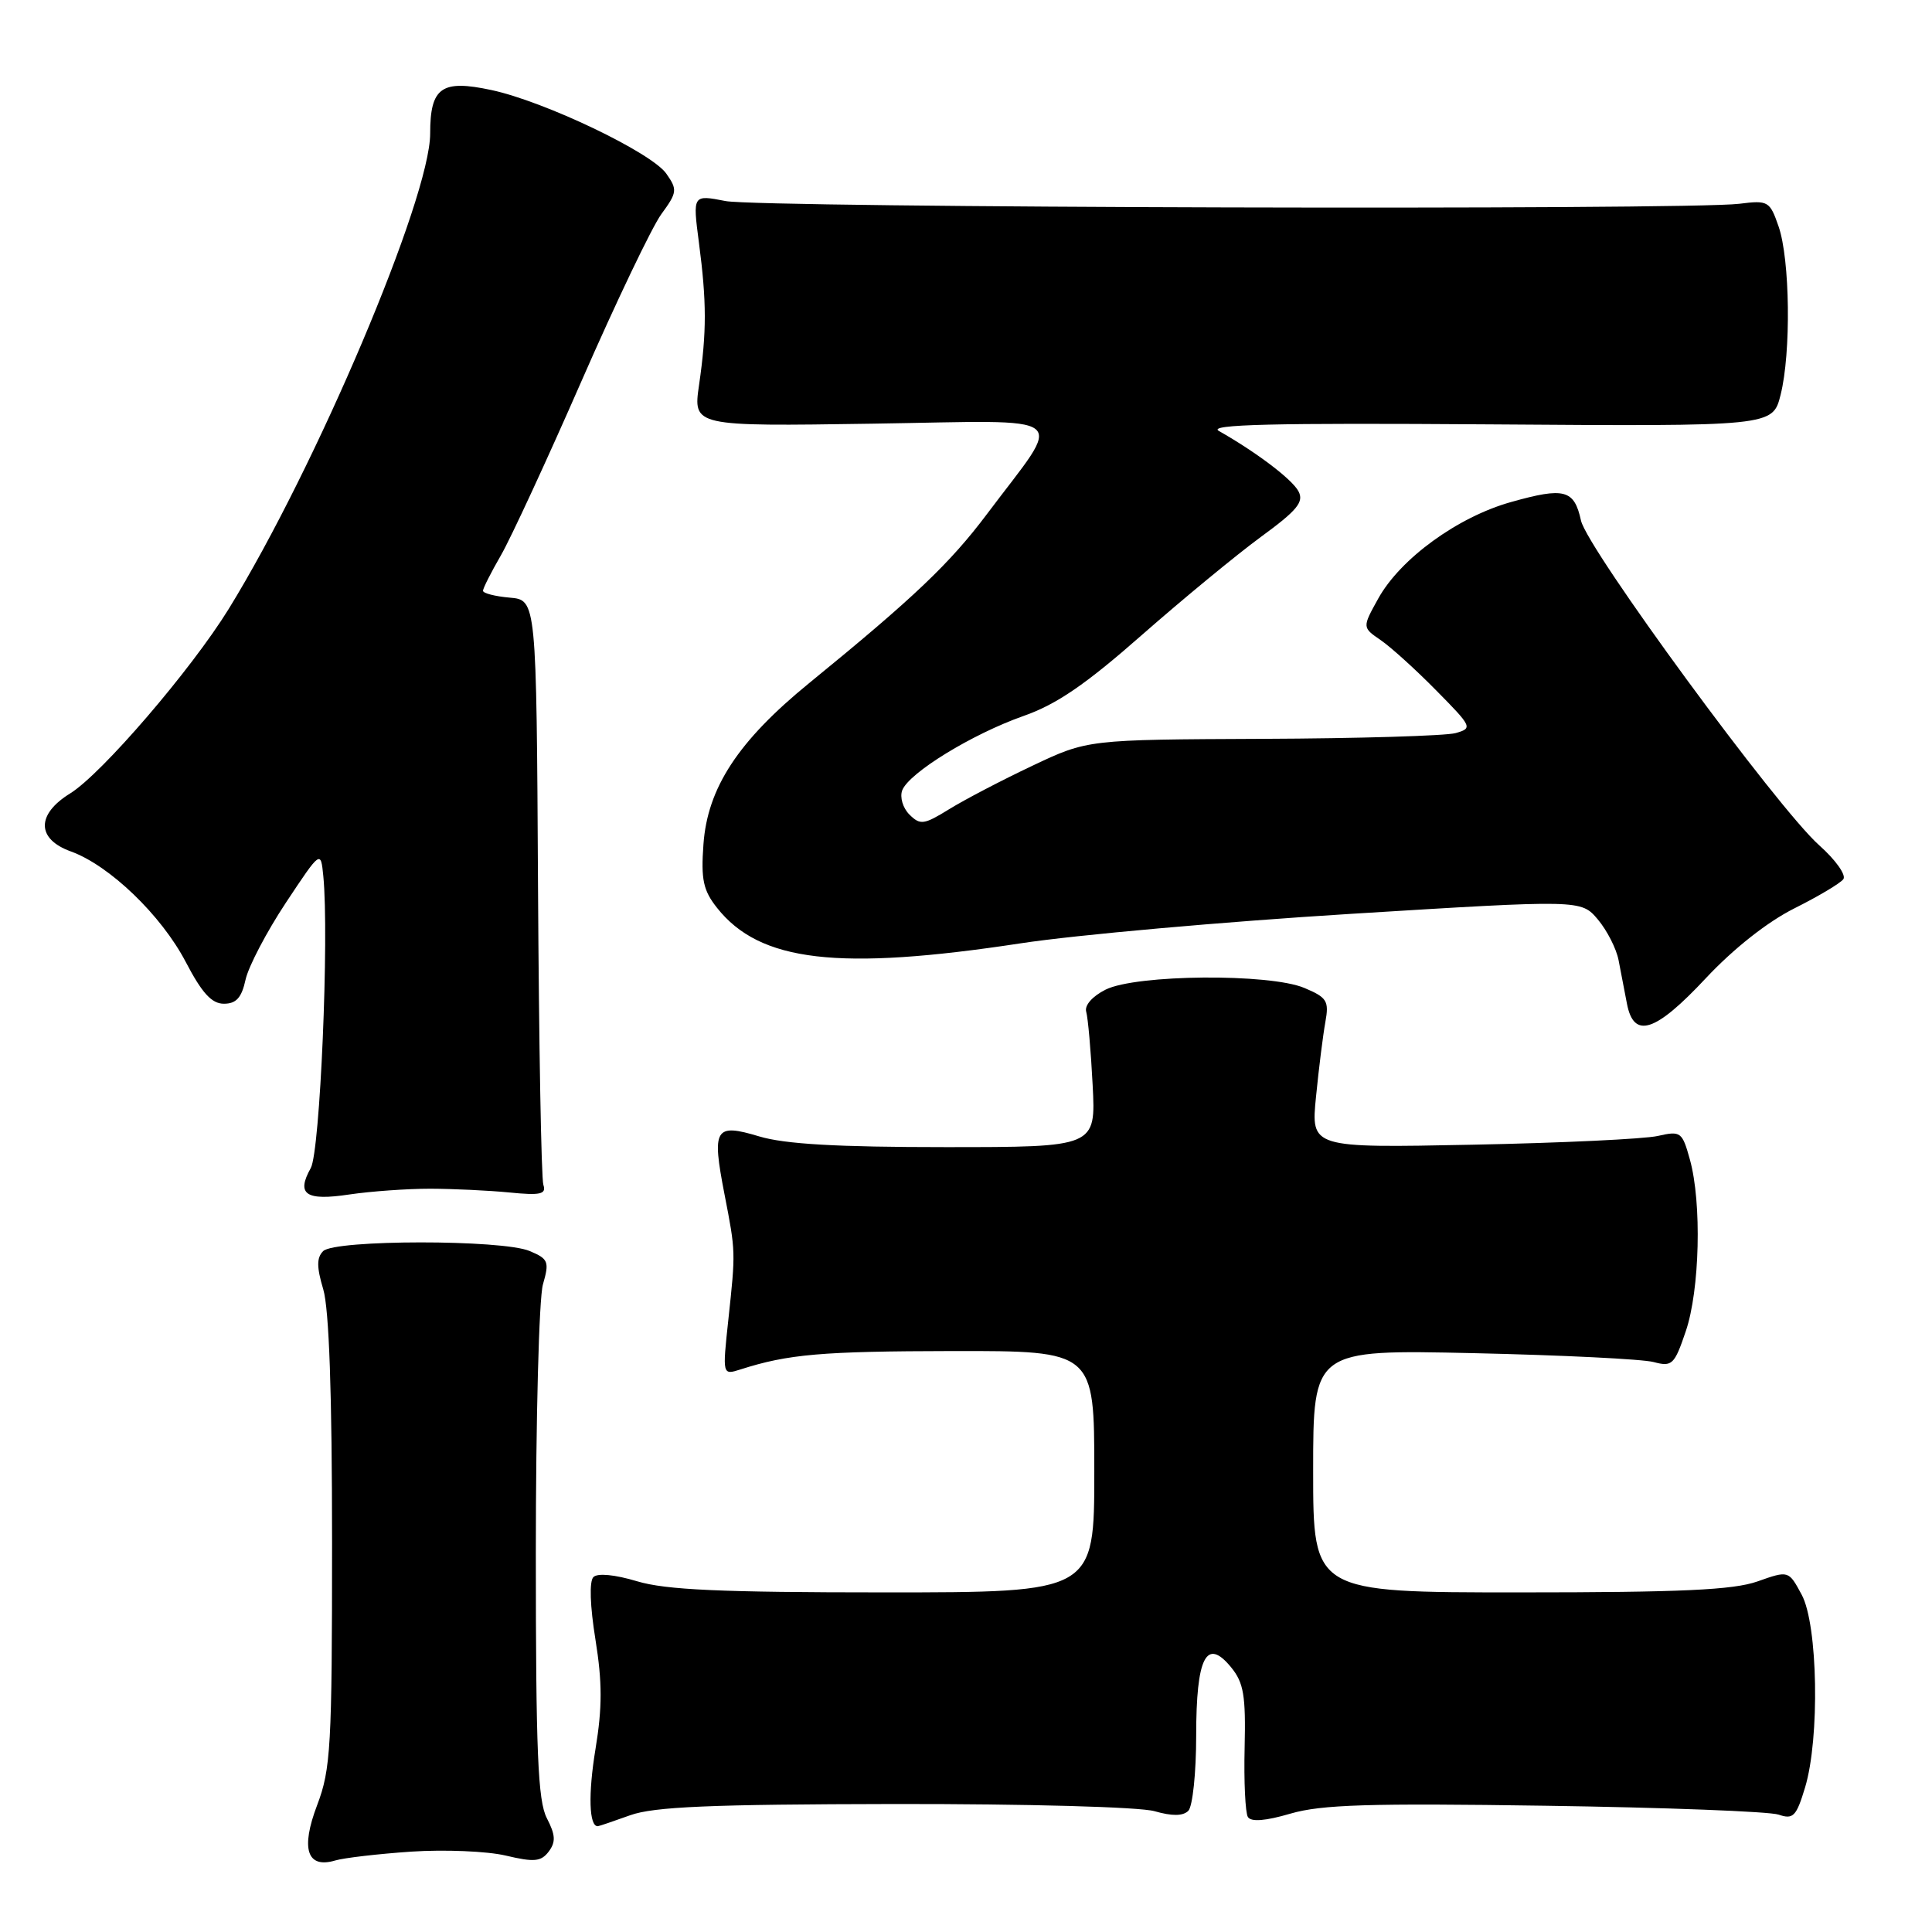 <?xml version="1.0" encoding="UTF-8" standalone="no"?>
<!DOCTYPE svg PUBLIC "-//W3C//DTD SVG 1.1//EN" "http://www.w3.org/Graphics/SVG/1.1/DTD/svg11.dtd" >
<svg xmlns="http://www.w3.org/2000/svg" xmlns:xlink="http://www.w3.org/1999/xlink" version="1.1" viewBox="0 0 256 256">
 <g >
 <path fill="currentColor"
d=" M 54.50 245.35 C 58.90 245.06 64.53 245.29 67.00 245.87 C 70.79 246.77 71.69 246.68 72.71 245.34 C 73.66 244.07 73.61 243.14 72.46 240.92 C 71.27 238.62 71.00 232.13 71.00 205.79 C 71.00 188.02 71.42 172.01 71.94 170.20 C 72.81 167.18 72.67 166.81 70.19 165.77 C 66.58 164.23 44.35 164.25 42.82 165.78 C 41.95 166.65 41.95 167.89 42.83 170.83 C 43.61 173.43 44.00 184.66 44.00 204.36 C 44.00 231.42 43.83 234.43 42.03 239.17 C 39.81 244.99 40.68 247.64 44.43 246.52 C 45.57 246.18 50.10 245.65 54.50 245.35 Z  M 83.50 240.53 C 86.65 239.40 94.11 239.08 118.51 239.04 C 136.13 239.02 151.00 239.43 152.97 239.99 C 155.31 240.66 156.75 240.65 157.46 239.94 C 158.03 239.36 158.50 234.89 158.50 230.00 C 158.50 219.56 159.85 216.92 163.13 220.93 C 164.80 222.97 165.08 224.68 164.92 231.55 C 164.81 236.06 165.01 240.20 165.35 240.76 C 165.77 241.44 167.68 241.29 171.01 240.31 C 175.09 239.12 181.45 238.92 204.77 239.27 C 220.57 239.50 234.48 240.03 235.68 240.45 C 237.61 241.11 238.02 240.69 239.18 236.85 C 241.15 230.34 240.88 215.26 238.73 211.30 C 237.00 208.09 237.00 208.09 232.87 209.55 C 229.65 210.68 222.77 211.00 201.37 211.00 C 174.00 211.00 174.00 211.00 174.00 194.91 C 174.00 178.83 174.00 178.83 195.25 179.30 C 206.94 179.56 217.68 180.09 219.12 180.48 C 221.56 181.13 221.87 180.84 223.37 176.41 C 225.23 170.97 225.51 159.36 223.92 153.65 C 222.90 149.97 222.71 149.83 219.67 150.52 C 217.93 150.92 206.87 151.45 195.10 151.68 C 173.70 152.11 173.70 152.11 174.38 145.31 C 174.75 141.56 175.31 137.11 175.62 135.41 C 176.12 132.64 175.84 132.17 172.84 130.91 C 168.22 128.96 150.55 129.11 146.50 131.13 C 144.73 132.02 143.68 133.22 143.93 134.07 C 144.16 134.86 144.55 139.21 144.78 143.75 C 145.21 152.00 145.21 152.00 125.26 152.00 C 110.91 152.00 103.99 151.60 100.60 150.58 C 94.71 148.81 94.30 149.49 96.00 158.25 C 97.49 165.91 97.48 165.81 96.51 174.86 C 95.72 182.22 95.72 182.22 98.11 181.46 C 104.44 179.43 108.87 179.05 126.25 179.02 C 145.00 179.00 145.00 179.00 145.00 195.00 C 145.00 211.00 145.00 211.00 117.16 211.00 C 95.54 211.00 88.23 210.67 84.43 209.53 C 81.47 208.64 79.18 208.42 78.63 208.97 C 78.07 209.53 78.18 212.79 78.90 217.25 C 79.81 222.91 79.81 226.26 78.91 231.73 C 77.92 237.73 78.05 242.05 79.22 241.98 C 79.37 241.98 81.30 241.32 83.50 240.53 Z  M 57.00 157.51 C 60.02 157.52 64.75 157.74 67.50 158.01 C 71.63 158.42 72.41 158.24 72.00 157.00 C 71.72 156.18 71.41 138.40 71.29 117.50 C 71.08 79.50 71.08 79.50 67.54 79.19 C 65.59 79.02 64.00 78.61 64.00 78.28 C 64.00 77.95 65.07 75.84 66.37 73.59 C 67.67 71.34 72.48 60.95 77.05 50.50 C 81.62 40.05 86.38 30.10 87.62 28.39 C 89.74 25.49 89.78 25.13 88.29 23.01 C 86.33 20.21 72.17 13.44 65.11 11.93 C 58.50 10.51 57.00 11.58 57.00 17.69 C 57.00 26.23 41.88 61.90 30.31 80.68 C 25.33 88.75 13.48 102.54 9.30 105.13 C 4.79 107.91 4.83 111.18 9.39 112.82 C 14.52 114.68 21.37 121.27 24.61 127.46 C 26.76 131.58 28.05 133.00 29.67 133.00 C 31.30 133.00 32.02 132.20 32.54 129.80 C 32.93 128.05 35.33 123.47 37.87 119.63 C 42.50 112.65 42.50 112.65 42.84 116.08 C 43.63 124.10 42.41 152.57 41.18 154.77 C 39.22 158.27 40.50 159.15 46.32 158.27 C 49.17 157.85 53.98 157.51 57.00 157.51 Z  M 226.03 129.62 C 229.72 125.68 234.20 122.15 237.75 120.37 C 240.91 118.79 243.84 117.05 244.25 116.50 C 244.66 115.95 243.22 113.93 241.05 112.00 C 235.51 107.07 210.32 72.73 209.49 68.98 C 208.59 64.87 207.30 64.53 200.23 66.52 C 193.15 68.50 185.55 74.03 182.62 79.32 C 180.50 83.14 180.50 83.14 182.95 84.82 C 184.29 85.74 187.61 88.74 190.31 91.49 C 195.08 96.32 195.16 96.49 192.87 97.14 C 191.56 97.50 180.06 97.85 167.31 97.90 C 144.11 98.00 144.11 98.00 136.81 101.46 C 132.79 103.36 127.83 105.95 125.79 107.21 C 122.42 109.29 121.94 109.36 120.50 107.93 C 119.63 107.06 119.21 105.63 119.55 104.72 C 120.45 102.40 128.81 97.27 135.62 94.87 C 140.00 93.34 143.87 90.68 151.28 84.16 C 156.70 79.40 163.80 73.55 167.05 71.16 C 171.90 67.62 172.81 66.51 172.05 65.09 C 171.20 63.50 166.49 59.93 161.50 57.10 C 159.99 56.24 168.66 56.03 197.19 56.23 C 234.89 56.50 234.89 56.50 235.94 52.31 C 237.34 46.75 237.19 34.38 235.67 30.00 C 234.51 26.65 234.29 26.52 230.48 27.00 C 223.58 27.87 100.71 27.54 96.14 26.64 C 91.78 25.79 91.78 25.79 92.61 32.14 C 93.64 40.00 93.65 43.95 92.63 51.00 C 91.83 56.50 91.83 56.50 115.60 56.14 C 142.69 55.73 141.04 54.44 130.79 68.10 C 125.86 74.66 121.14 79.16 107.20 90.53 C 97.81 98.19 93.74 104.40 93.21 111.89 C 92.87 116.53 93.18 117.98 95.00 120.28 C 100.67 127.46 111.05 128.68 135.28 124.99 C 142.55 123.88 162.22 122.13 179.00 121.09 C 209.50 119.21 209.50 119.21 211.72 121.83 C 212.94 123.28 214.18 125.71 214.47 127.23 C 214.76 128.75 215.26 131.35 215.58 133.00 C 216.49 137.71 219.33 136.79 226.03 129.62 Z "/>
</g>
</svg>
